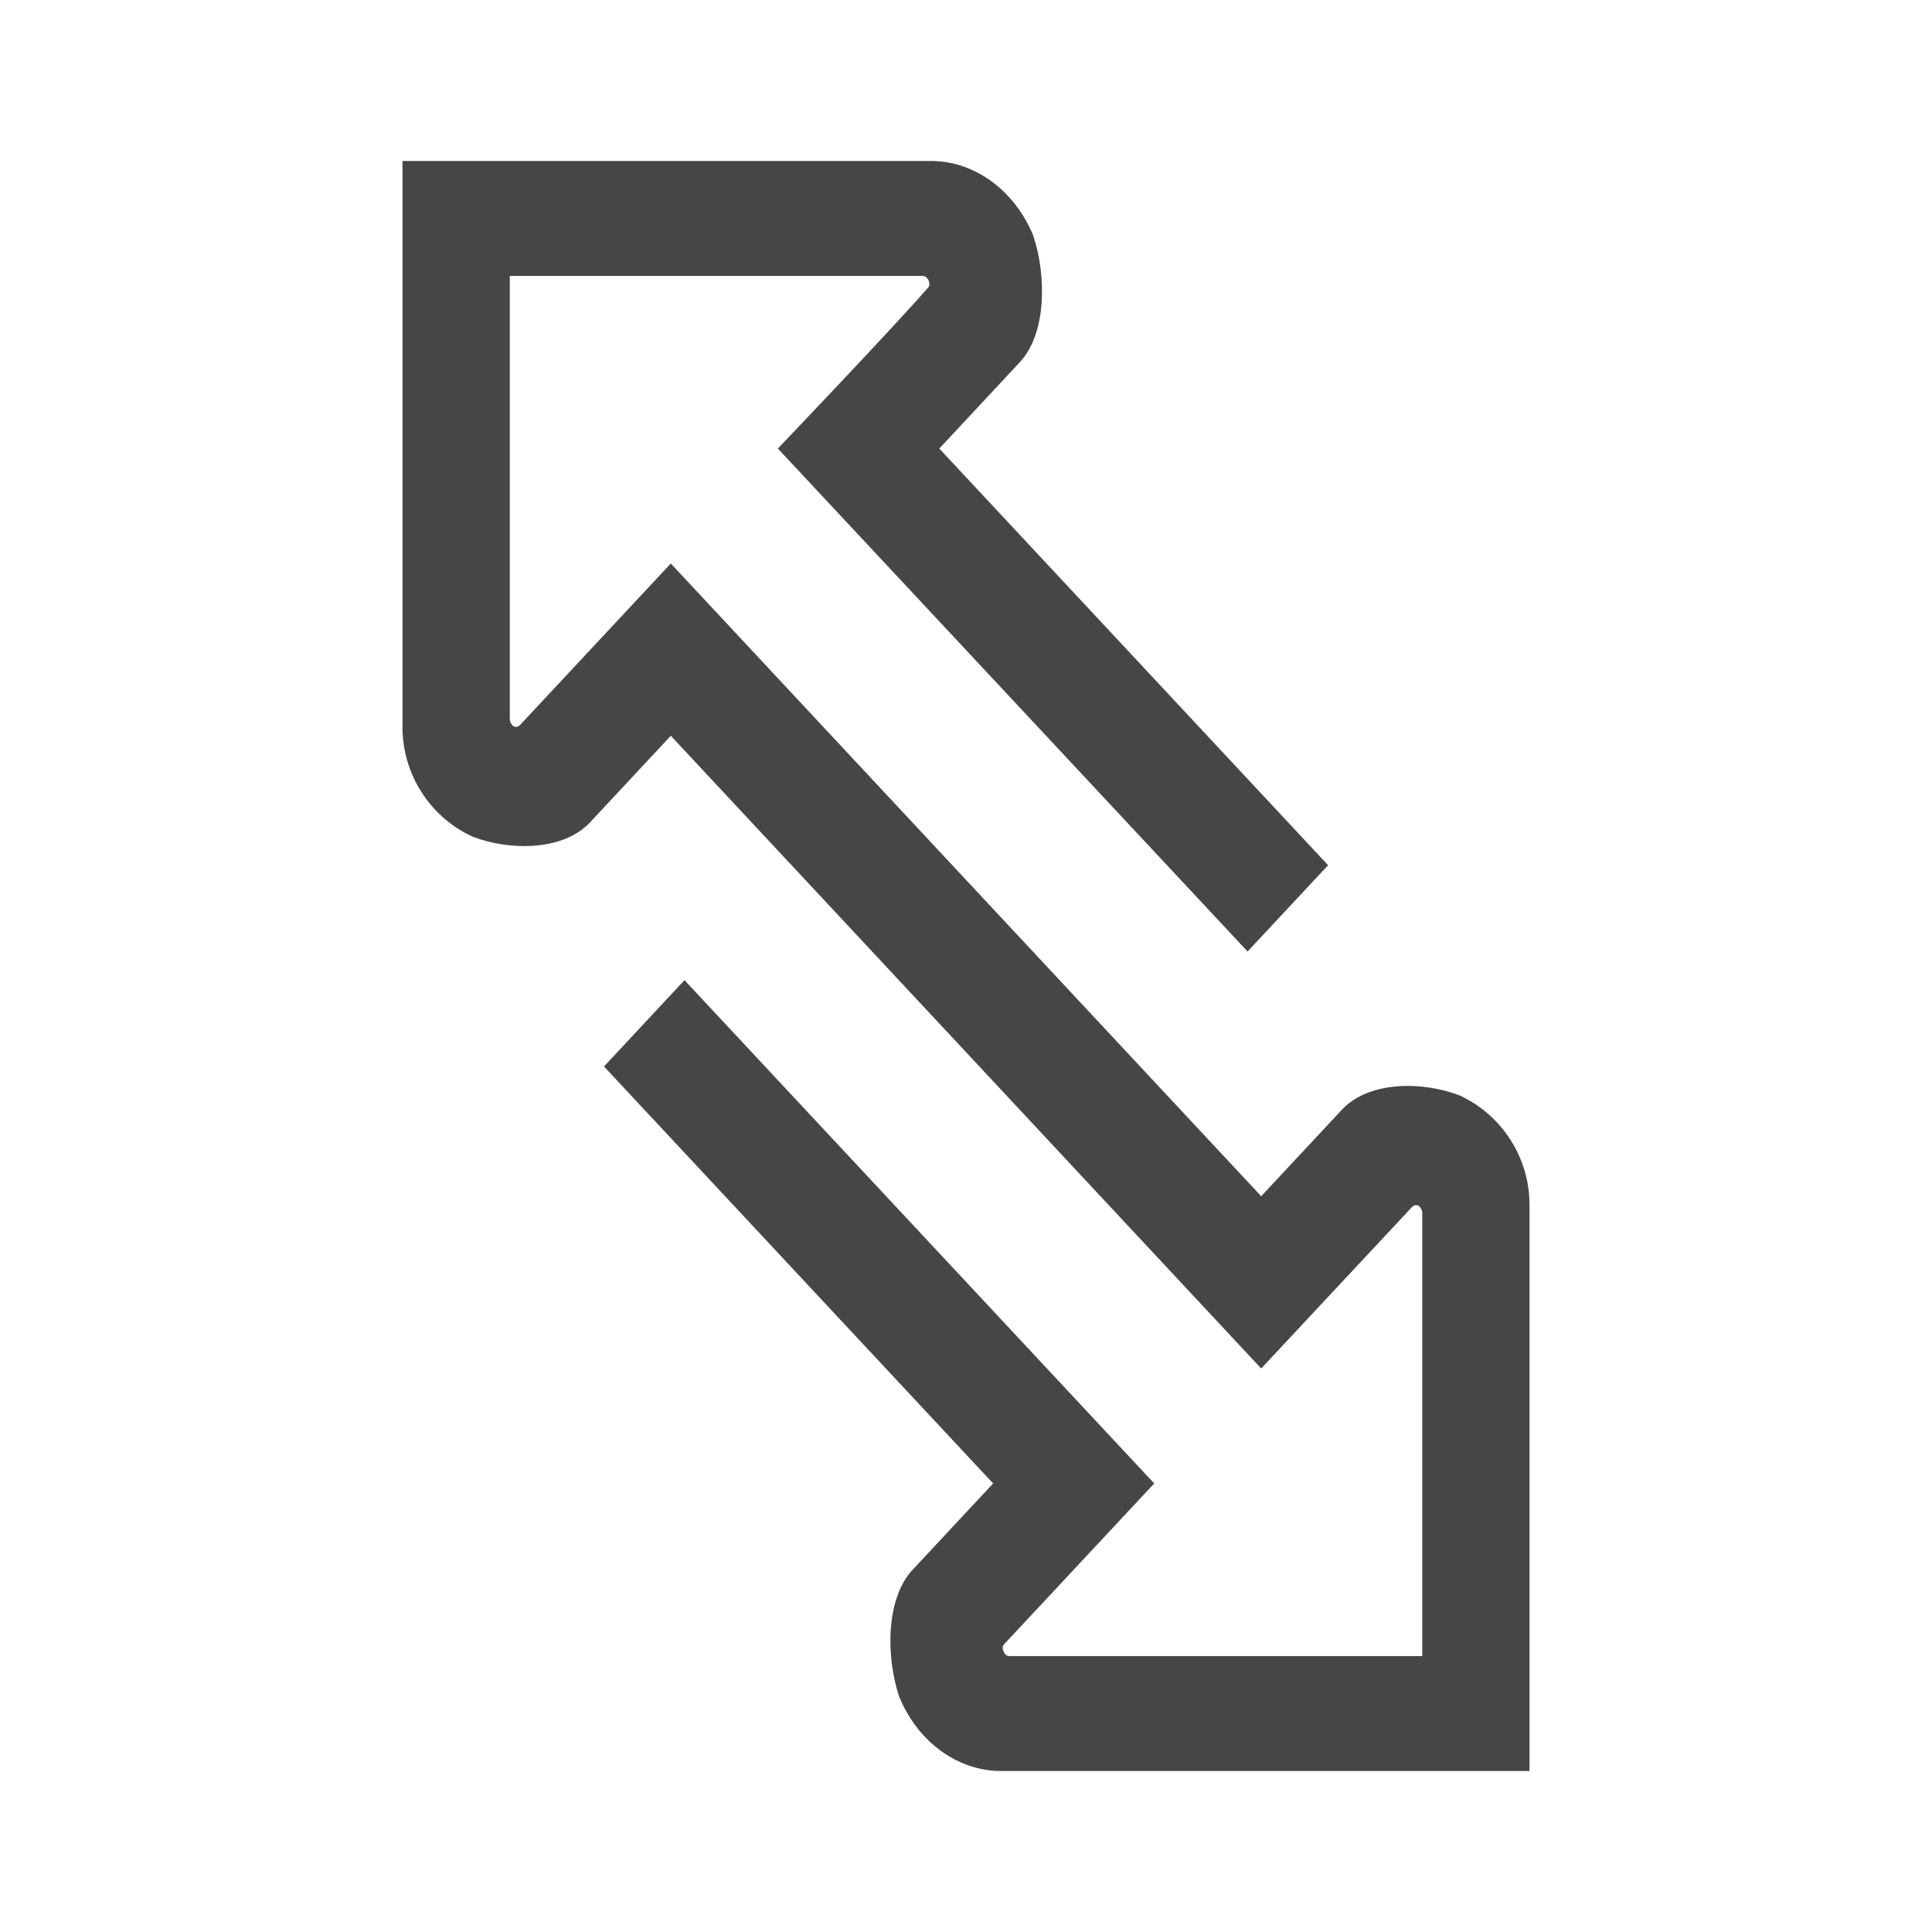 <svg width="24" height="24" xmlns="http://www.w3.org/2000/svg"><path d="M12.432 22H19v-7.036c0-.572-.332-1.108-.867-1.356-.466-.18-1.134-.18-1.466.18l-1 1.072L8.333 7 6.466 9c-.064.072-.133 0-.133-.072v-5.5h5.132c.065 0 .103.108.065.144-.435.5-1.867 2-1.867 2l5.835 6.248 1-1.072-4.83-5.176 1-1.072c.333-.356.333-1.072.168-1.572C12.6 2.356 12.1 2 11.568 2H5v7.036c0 .572.332 1.108.867 1.356.466.18 1.134.18 1.466-.18l1-1.072L15.667 17l1.868-2c.064-.072.133 0 .133.072v5.5h-5.132c-.065 0-.103-.108-.065-.144l1.867-2-5.835-6.252-1 1.072 4.834 5.18-1 1.072c-.333.356-.333 1.072-.169 1.572.233.572.734.928 1.265.928Z" fill="#313235" fill-rule="nonzero" opacity=".9"/></svg>